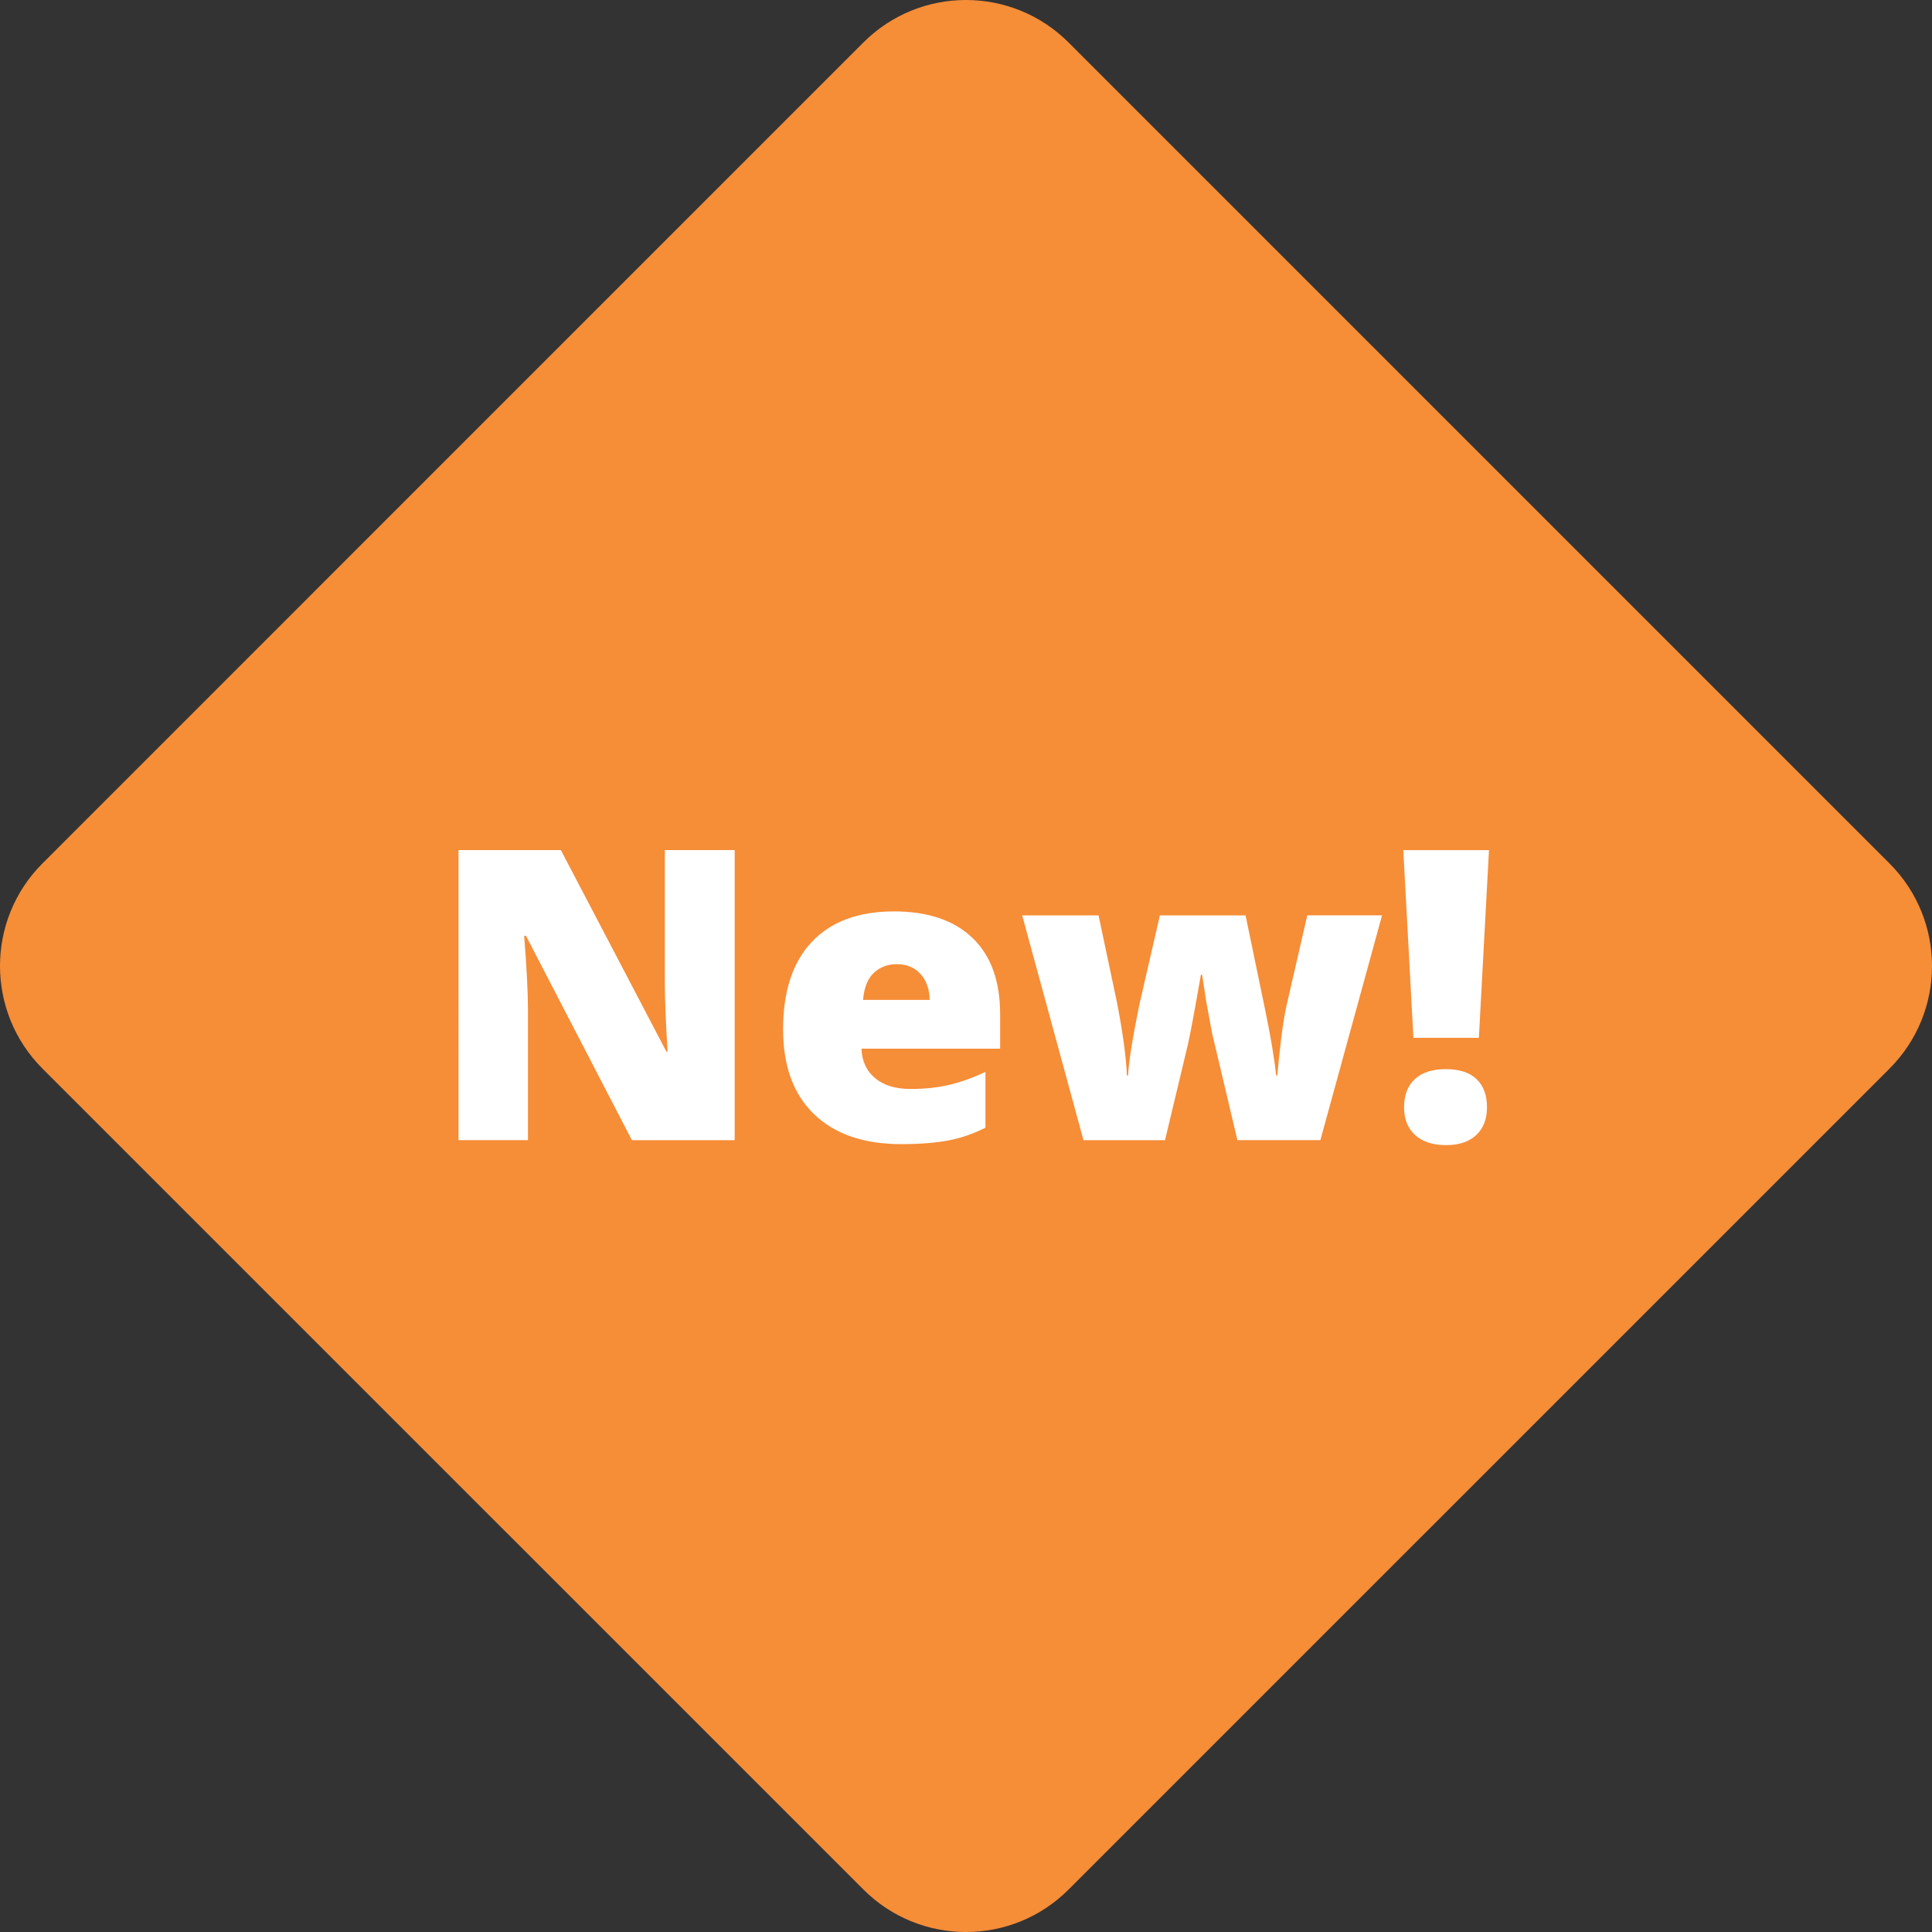 <?xml version="1.0" encoding="utf-8"?>
<!-- Generator: Adobe Illustrator 16.0.0, SVG Export Plug-In . SVG Version: 6.00 Build 0)  -->
<!DOCTYPE svg PUBLIC "-//W3C//DTD SVG 1.1//EN" "http://www.w3.org/Graphics/SVG/1.1/DTD/svg11.dtd">
<svg version="1.1" xmlns="http://www.w3.org/2000/svg" xmlns:xlink="http://www.w3.org/1999/xlink" x="0px" y="0px"
	 width="176.652px" height="176.652px" viewBox="0 0 176.652 176.652" enable-background="new 0 0 176.652 176.652"
	 xml:space="preserve">
<rect x="0" y="0" width="176.652" height="176.652" fill="#333333" stroke="none"/>
<g id="Layer_1" display="none">
</g>
<g id="Layer_2">
	<g>
		<path fill="#F68D37" d="M97.705,172.77c-5.176,5.177-13.578,5.18-18.762-0.004L3.885,97.709c-5.18-5.184-5.18-13.585-0.002-18.763
			L78.943,3.885c5.18-5.18,13.582-5.18,18.762,0l75.061,75.062c5.184,5.183,5.182,13.582,0,18.763L97.705,172.77z"/>
		<g>
			<path fill="#FFFFFF" d="M67.176,104.251h-9.398l-9.686-18.685h-0.164c0.23,2.938,0.346,5.182,0.346,6.729v11.955h-6.35V77.729
				h9.359l9.652,18.431h0.107c-0.17-2.673-0.254-4.819-0.254-6.44V77.729h6.387V104.251z"/>
			<path fill="#FFFFFF" d="M82.414,104.614c-3.424,0-6.08-0.91-7.973-2.73c-1.895-1.82-2.84-4.411-2.84-7.773
				c0-3.471,0.877-6.134,2.631-7.991s4.256-2.785,7.51-2.785c3.096,0,5.488,0.807,7.174,2.422c1.688,1.614,2.531,3.939,2.531,6.975
				v3.156h-12.68c0.047,1.149,0.469,2.051,1.26,2.703c0.793,0.653,1.871,0.979,3.238,0.979c1.246,0,2.393-0.117,3.438-0.354
				c1.047-0.235,2.18-0.638,3.402-1.206v5.098c-1.113,0.568-2.262,0.961-3.447,1.179S84.059,104.614,82.414,104.614z M81.996,88.16
				c-0.834,0-1.533,0.263-2.096,0.789c-0.563,0.526-0.891,1.352-0.988,2.477h6.096c-0.025-0.992-0.307-1.784-0.844-2.376
				C83.625,88.457,82.902,88.16,81.996,88.16z"/>
			<path fill="#FFFFFF" d="M113.143,104.251l-2.32-9.796l-0.545-2.957l-0.363-2.376h-0.109c-0.592,3.386-0.99,5.521-1.197,6.404
				l-2.086,8.726h-7.455l-5.605-20.553h6.984l1.668,7.891c0.533,2.709,0.842,4.959,0.926,6.748h0.109
				c0.035-1.112,0.369-3.229,0.998-6.349l1.904-8.291h7.836l1.742,8.399c0.557,2.673,0.906,4.753,1.053,6.24h0.107
				c0.072-0.919,0.193-2.064,0.363-3.438c0.17-1.372,0.357-2.477,0.563-3.311l1.814-7.891h6.838l-5.641,20.553H113.143z"/>
			<path fill="#FFFFFF" d="M135.221,94.891h-5.986l-0.926-17.161h7.836L135.221,94.891z M128.381,101.239
				c0-1.1,0.326-1.956,0.98-2.566c0.652-0.61,1.602-0.916,2.848-0.916c1.232,0,2.168,0.306,2.803,0.916s0.951,1.467,0.951,2.566
				c0,1.089-0.328,1.938-0.988,2.549c-0.658,0.611-1.58,0.916-2.766,0.916c-1.197,0-2.135-0.305-2.813-0.916
				C128.719,103.178,128.381,102.328,128.381,101.239z"/>
		</g>
	</g>
</g>
</svg>
